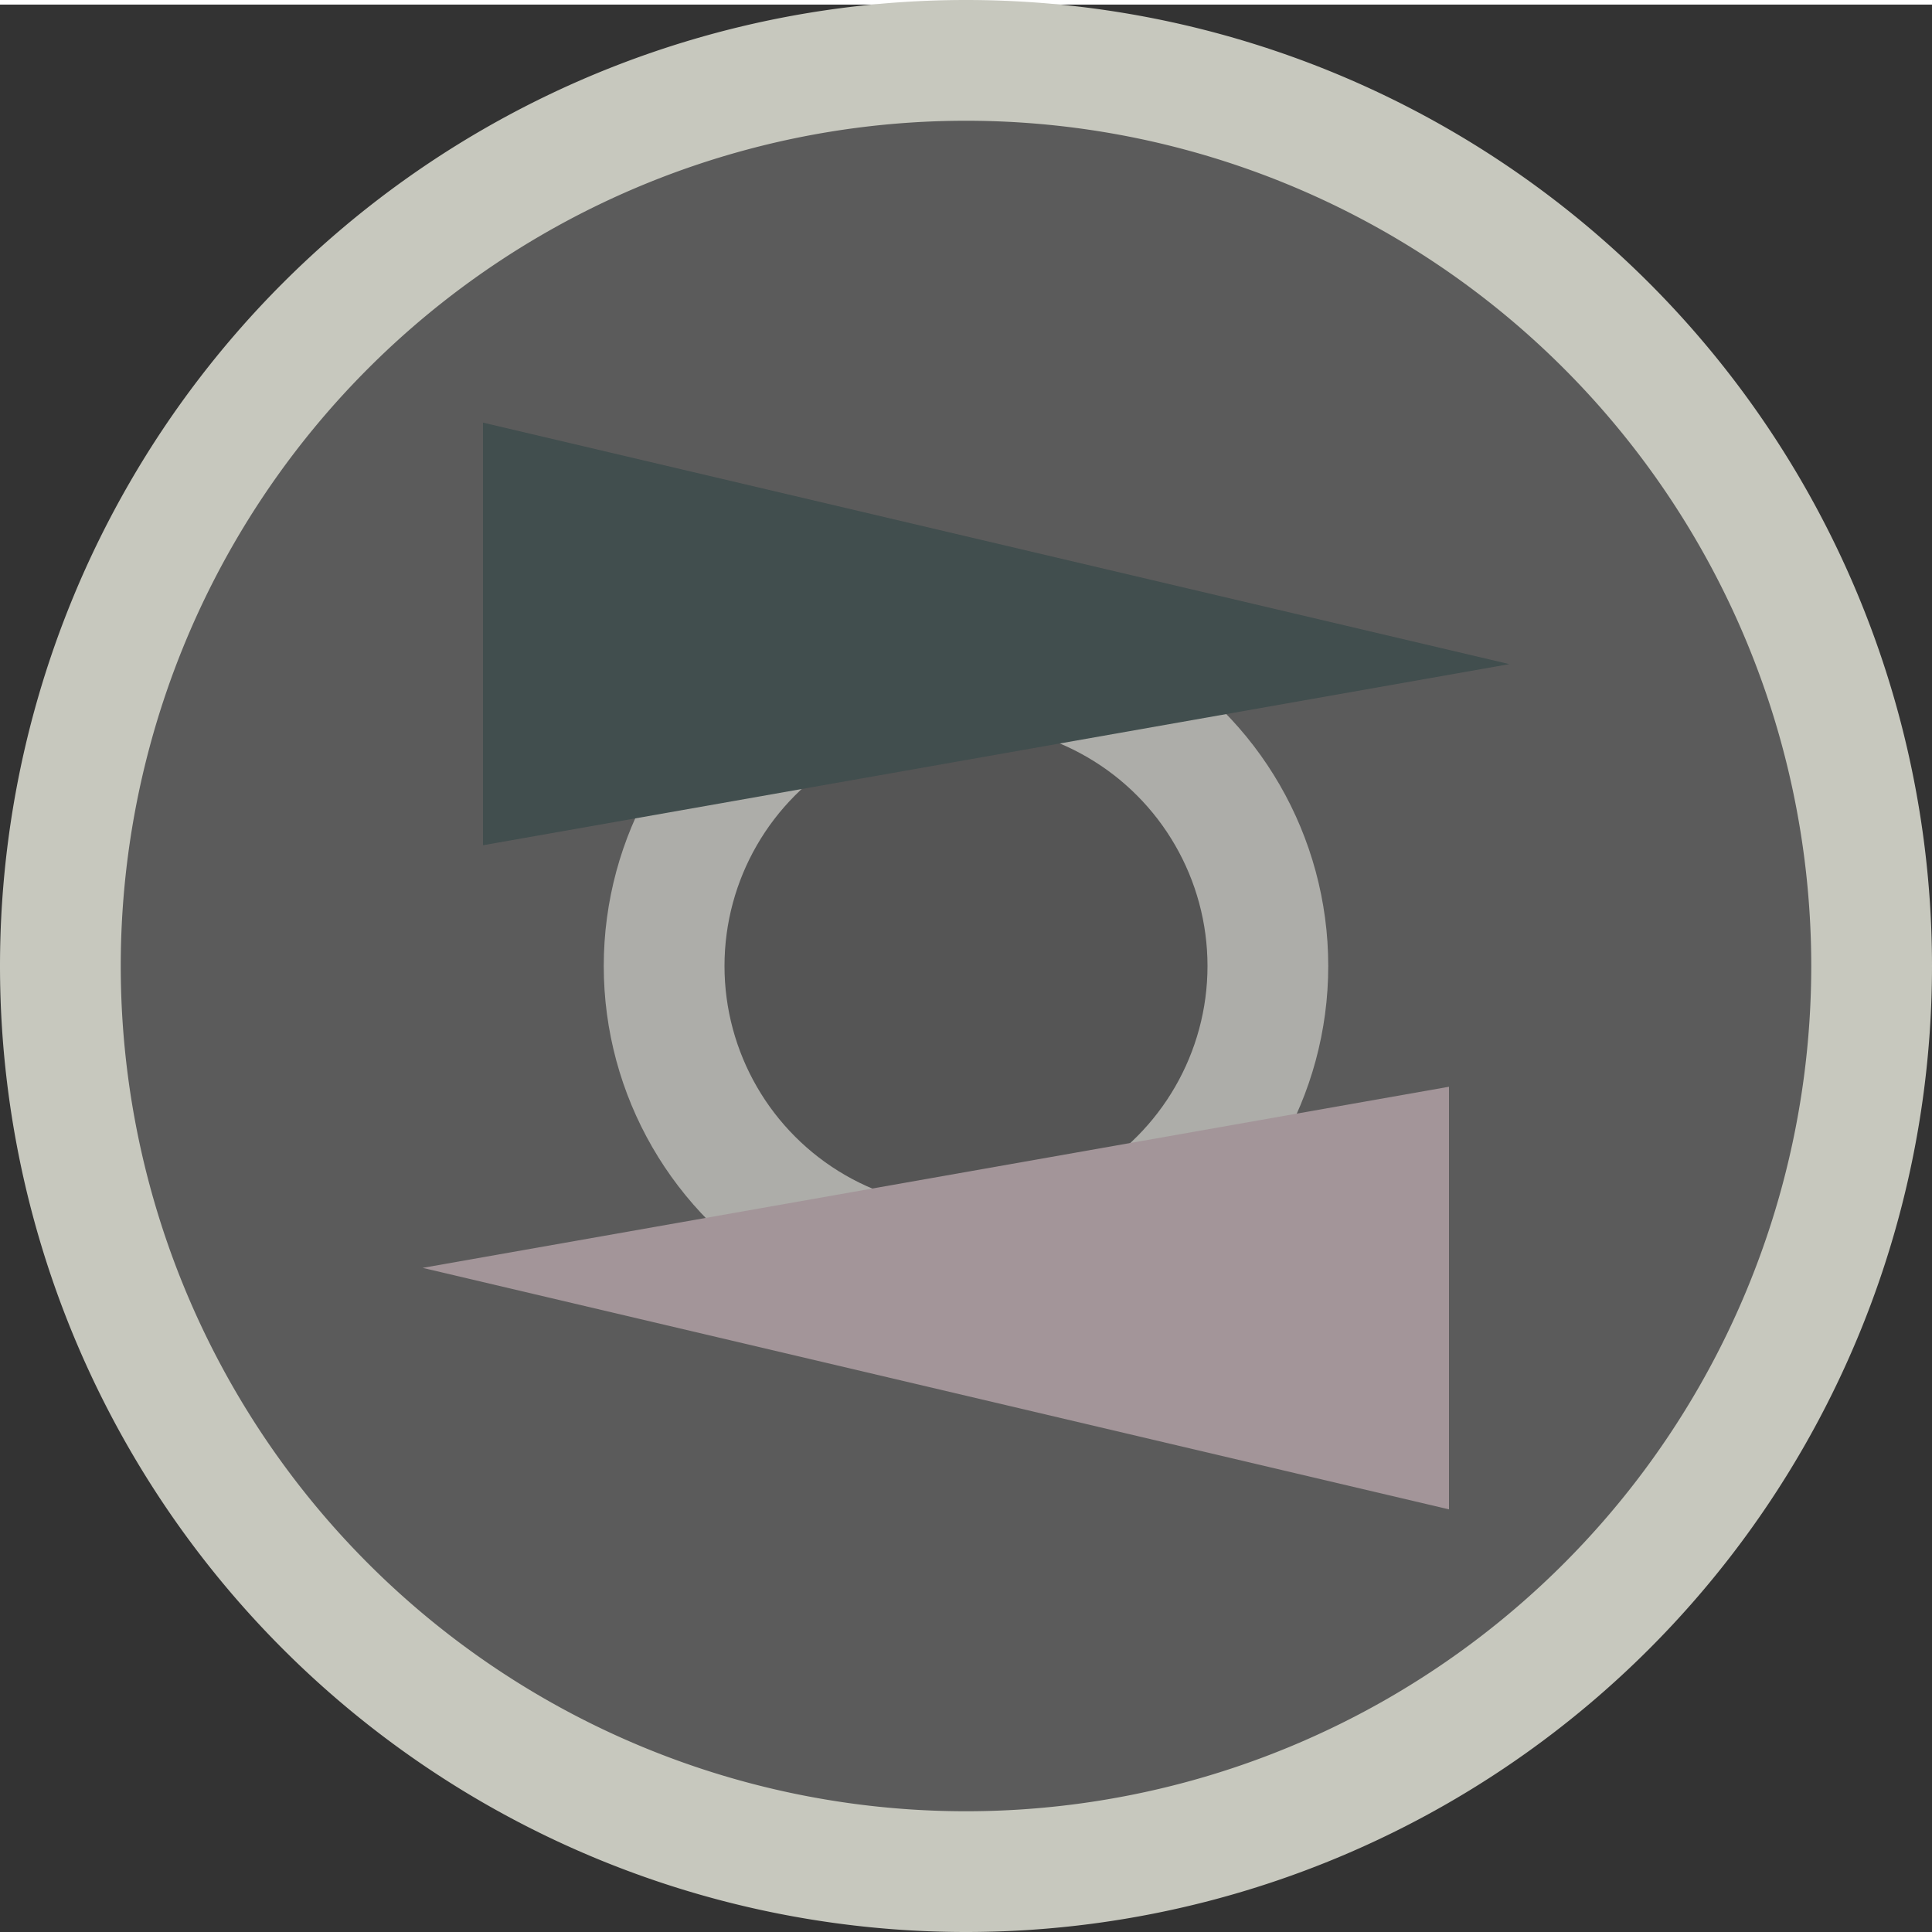 <?xml version="1.0" encoding="UTF-8" standalone="no"?>
<svg
   xmlns:dc="http://purl.org/dc/elements/1.1/"
   xmlns:cc="http://creativecommons.org/ns#"
   xmlns:rdf="http://www.w3.org/1999/02/22-rdf-syntax-ns#"
   xmlns:svg="http://www.w3.org/2000/svg"
   xmlns="http://www.w3.org/2000/svg"
   xmlns:sodipodi="http://sodipodi.sourceforge.net/DTD/sodipodi-0.dtd"
   xmlns:inkscape="http://www.inkscape.org/namespaces/inkscape"
   width="32"
   height="32"
   version="1.1"
   id="svg10"
   sodipodi:docname="aisradar_toggled.svg"
   inkscape:version="1.0 (4035a4fb49, 2020-05-01)">
  <defs
     id="defs14" />
  <sodipodi:namedview
     inkscape:document-rotation="0"
     pagecolor="#ffffff"
     bordercolor="#666666"
     borderopacity="1"
     objecttolerance="10"
     gridtolerance="10"
     guidetolerance="10"
     inkscape:pageopacity="0"
     inkscape:pageshadow="2"
     inkscape:window-width="1545"
     inkscape:window-height="925"
     id="namedview12"
     showgrid="false"
     inkscape:zoom="26.25"
     inkscape:cx="16"
     inkscape:cy="13.140716"
     inkscape:window-x="176"
     inkscape:window-y="15"
     inkscape:window-maximized="0"
     inkscape:current-layer="svg10" />
  <rect
     style="font-variation-settings:normal;display:inline;opacity:1;vector-effect:none;fill:#333333;fill-opacity:1;fill-rule:evenodd;stroke:#c7c8be;stroke-width:0;stroke-linecap:butt;stroke-linejoin:miter;stroke-miterlimit:4;stroke-dasharray:none;stroke-dashoffset:0;stroke-opacity:1;stop-color:#000000;stop-opacity:1"
     id="rect843"
     width="32.19"
     height="31.924"
     x="0"
     y="0.076" />
  <path
     id="circle2"
     style="display:inline;fill:#5b5b5b;fill-opacity:1;stroke:#c7c8be;stroke-width:2;stroke-opacity:1"
     d="M 31,16 A 15,15 0 0 1 16,31 15,15 0 0 1 1,16 15,15 0 0 1 16,1 15,15 0 0 1 31,16" />
  <circle
     cx="16"
     cy="16"
     r="5"
     stroke="#008000"
     stroke-width="2"
     fill="transparent"
     id="circle4"
     style="display:inline;fill:#555555;fill-opacity:1;stroke:#adada9;stroke-opacity:1" />
  <polygon
     points="8,7 25,11 8,14 "
     stroke="#008000"
     stroke-width="1"
     fill="#008000"
     id="polygon6"
     style="display:inline;fill:#414e4e;fill-opacity:1;stroke-width:0;stroke-miterlimit:4;stroke-dasharray:none" />
  <polygon
     points="24,18 24,25 7,21 "

     stroke="#ff0000"
     stroke-width="1"
     fill="#ff0000"
     id="polygon8"
     style="display:inline;fill:#a39599;fill-opacity:1;stroke-width:0;stroke-miterlimit:4;stroke-dasharray:none" />
  <path
     style="display:inline;fill:#080803;fill-opacity:0;stroke:#0d0d0b;stroke-width:0;stroke-opacity:1"
     d="m 20.629,31.333 c 2.27,-0.698 4.198,-1.768 5.943,-3.299 0.475,-0.417 1.32,-1.279 1.698,-1.732 1.548,-1.854 2.633,-3.969 3.236,-6.304 l 0.167,-0.648 0.001,6.067 0.001,6.067 -5.762,-0.002 -5.762,-0.002 0.476,-0.146 z"
     id="path845" />
</svg>
